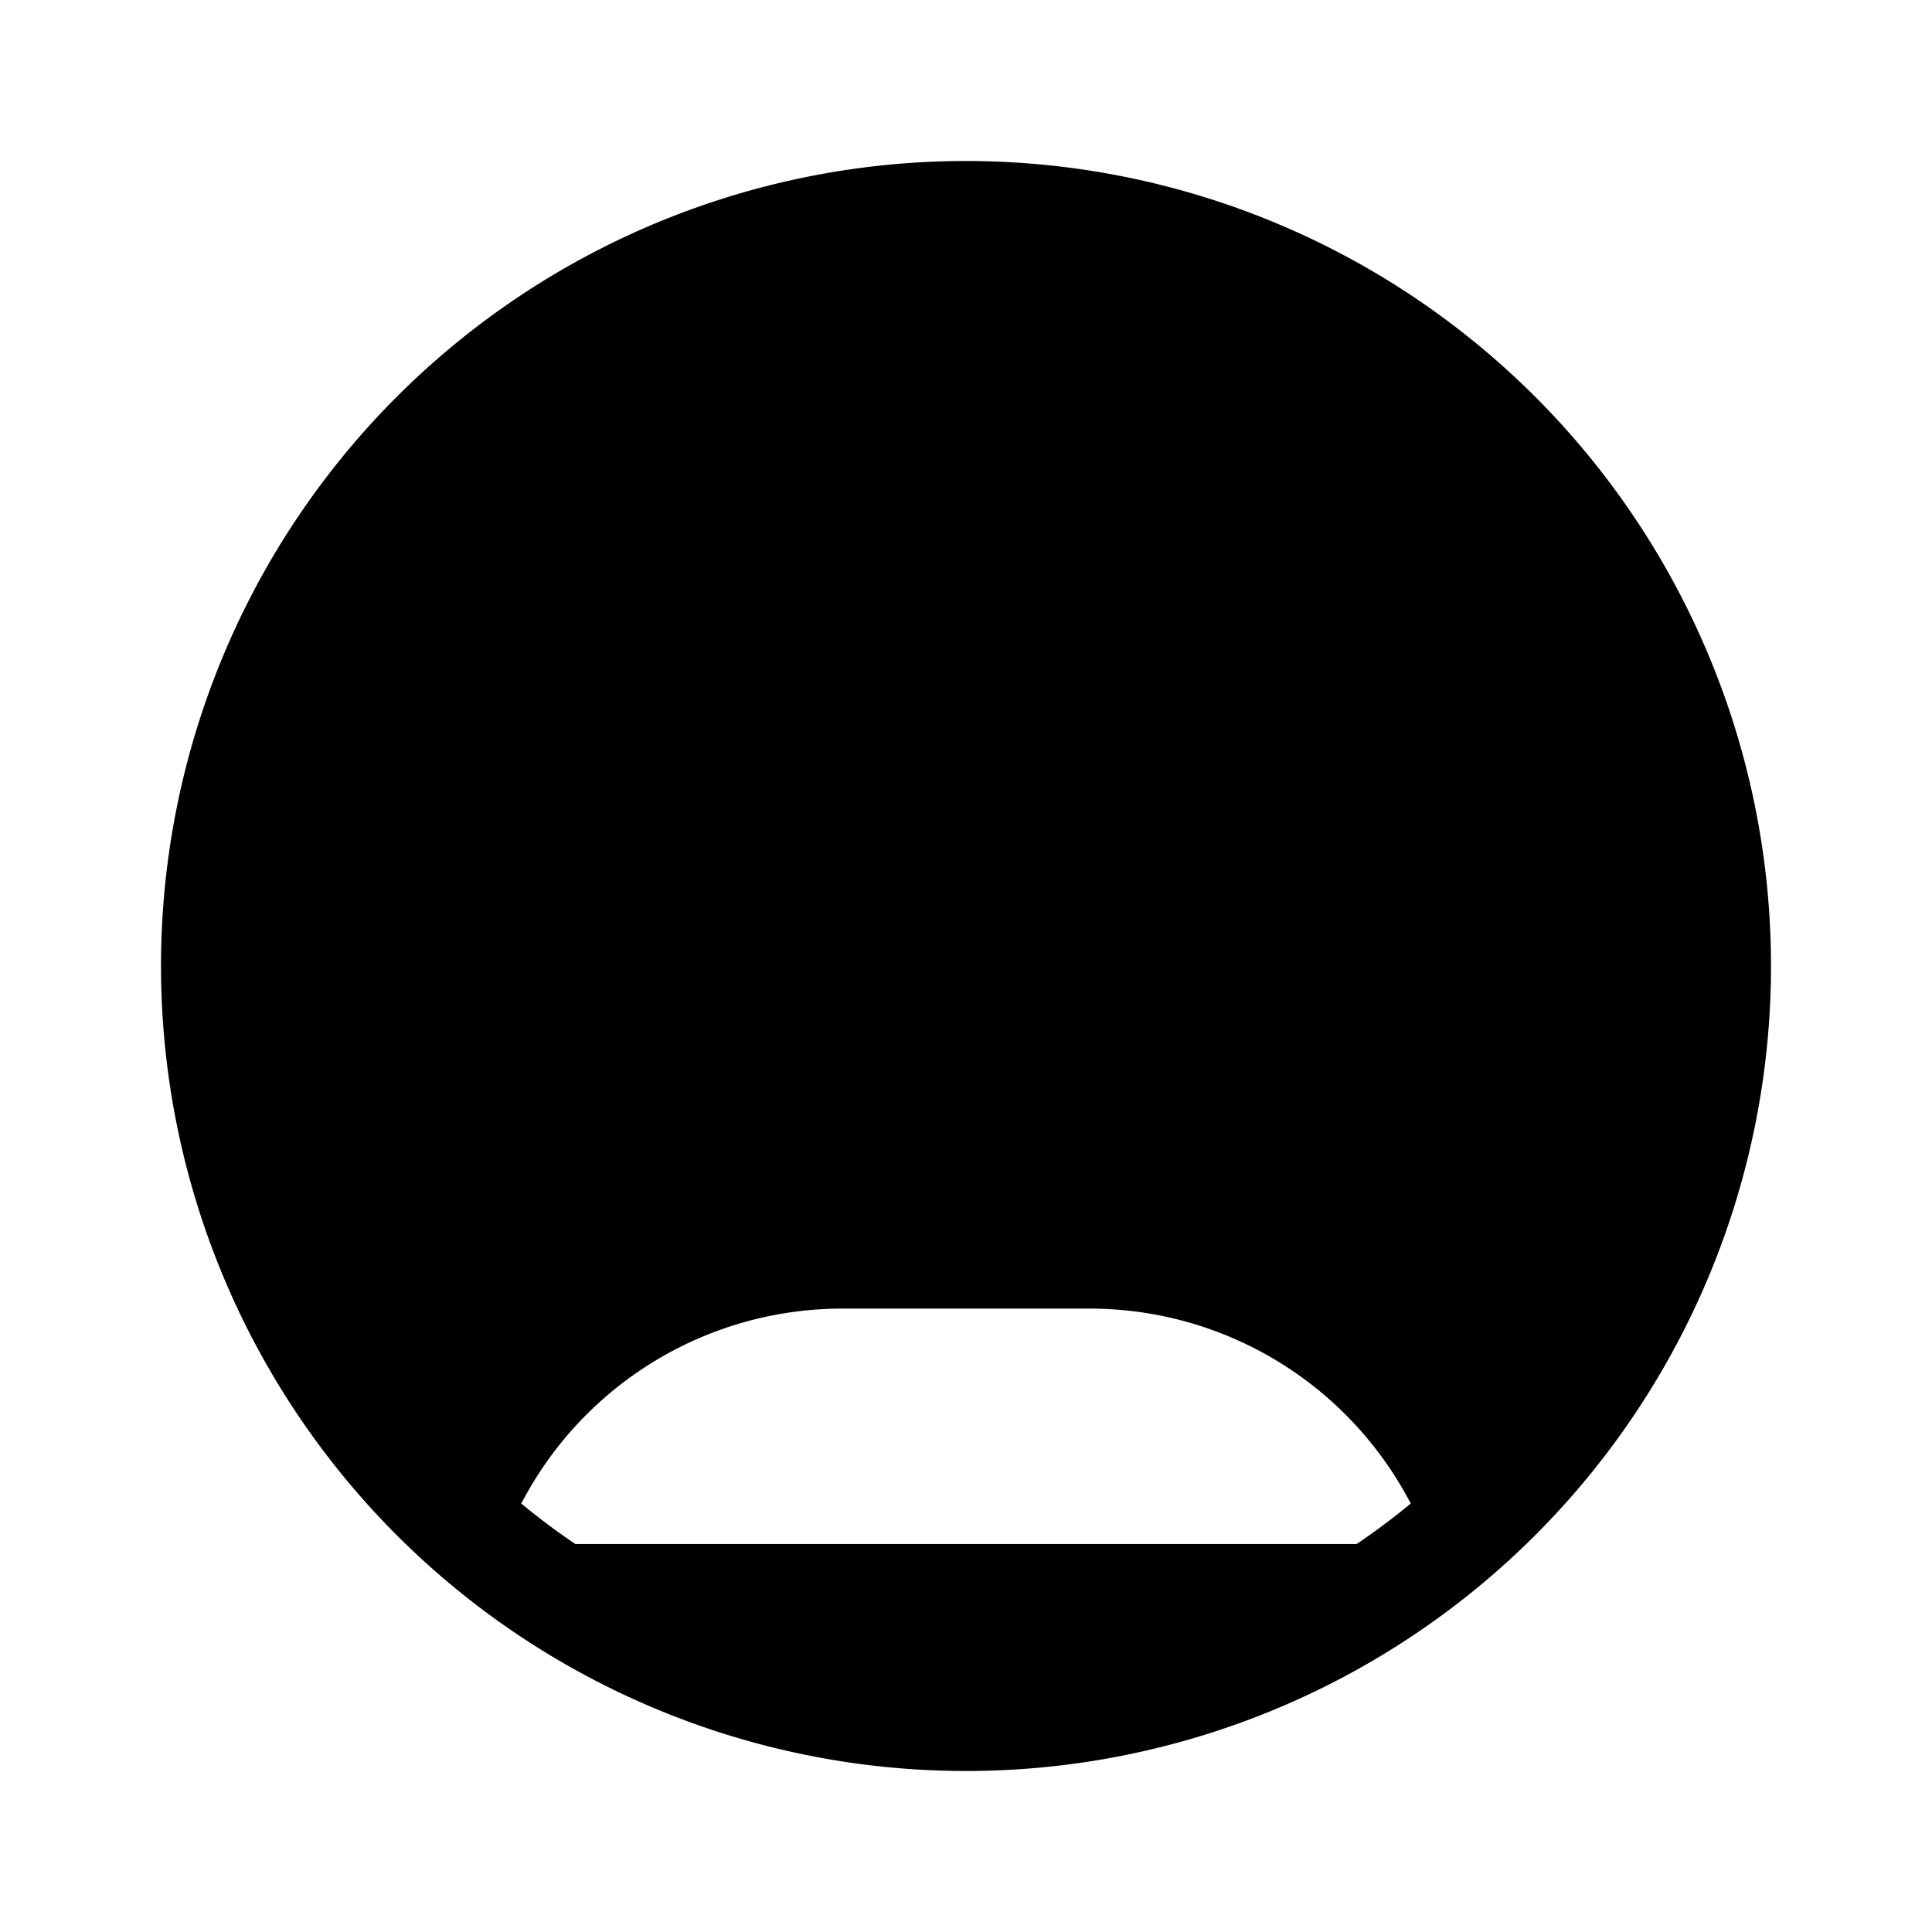 <svg xmlns="http://www.w3.org/2000/svg" viewBox="0 0 18 18"><path d="M13.846 14.385a4.02 4.02 0 00-.323-.725 3.87 3.87 0 00-3.36-1.968H7.837a3.87 3.87 0 00-3.36 1.968 4.02 4.02 0 00-.323.725m7.538-7.539a2.692 2.692 0 11-5.384 0 2.692 2.692 0 015.384 0zM16 9A7 7 0 112 9a7 7 0 0114 0z" stroke="currentColor" stroke-linejoin="round" vector-effect="non-scaling-stroke"></path></svg>